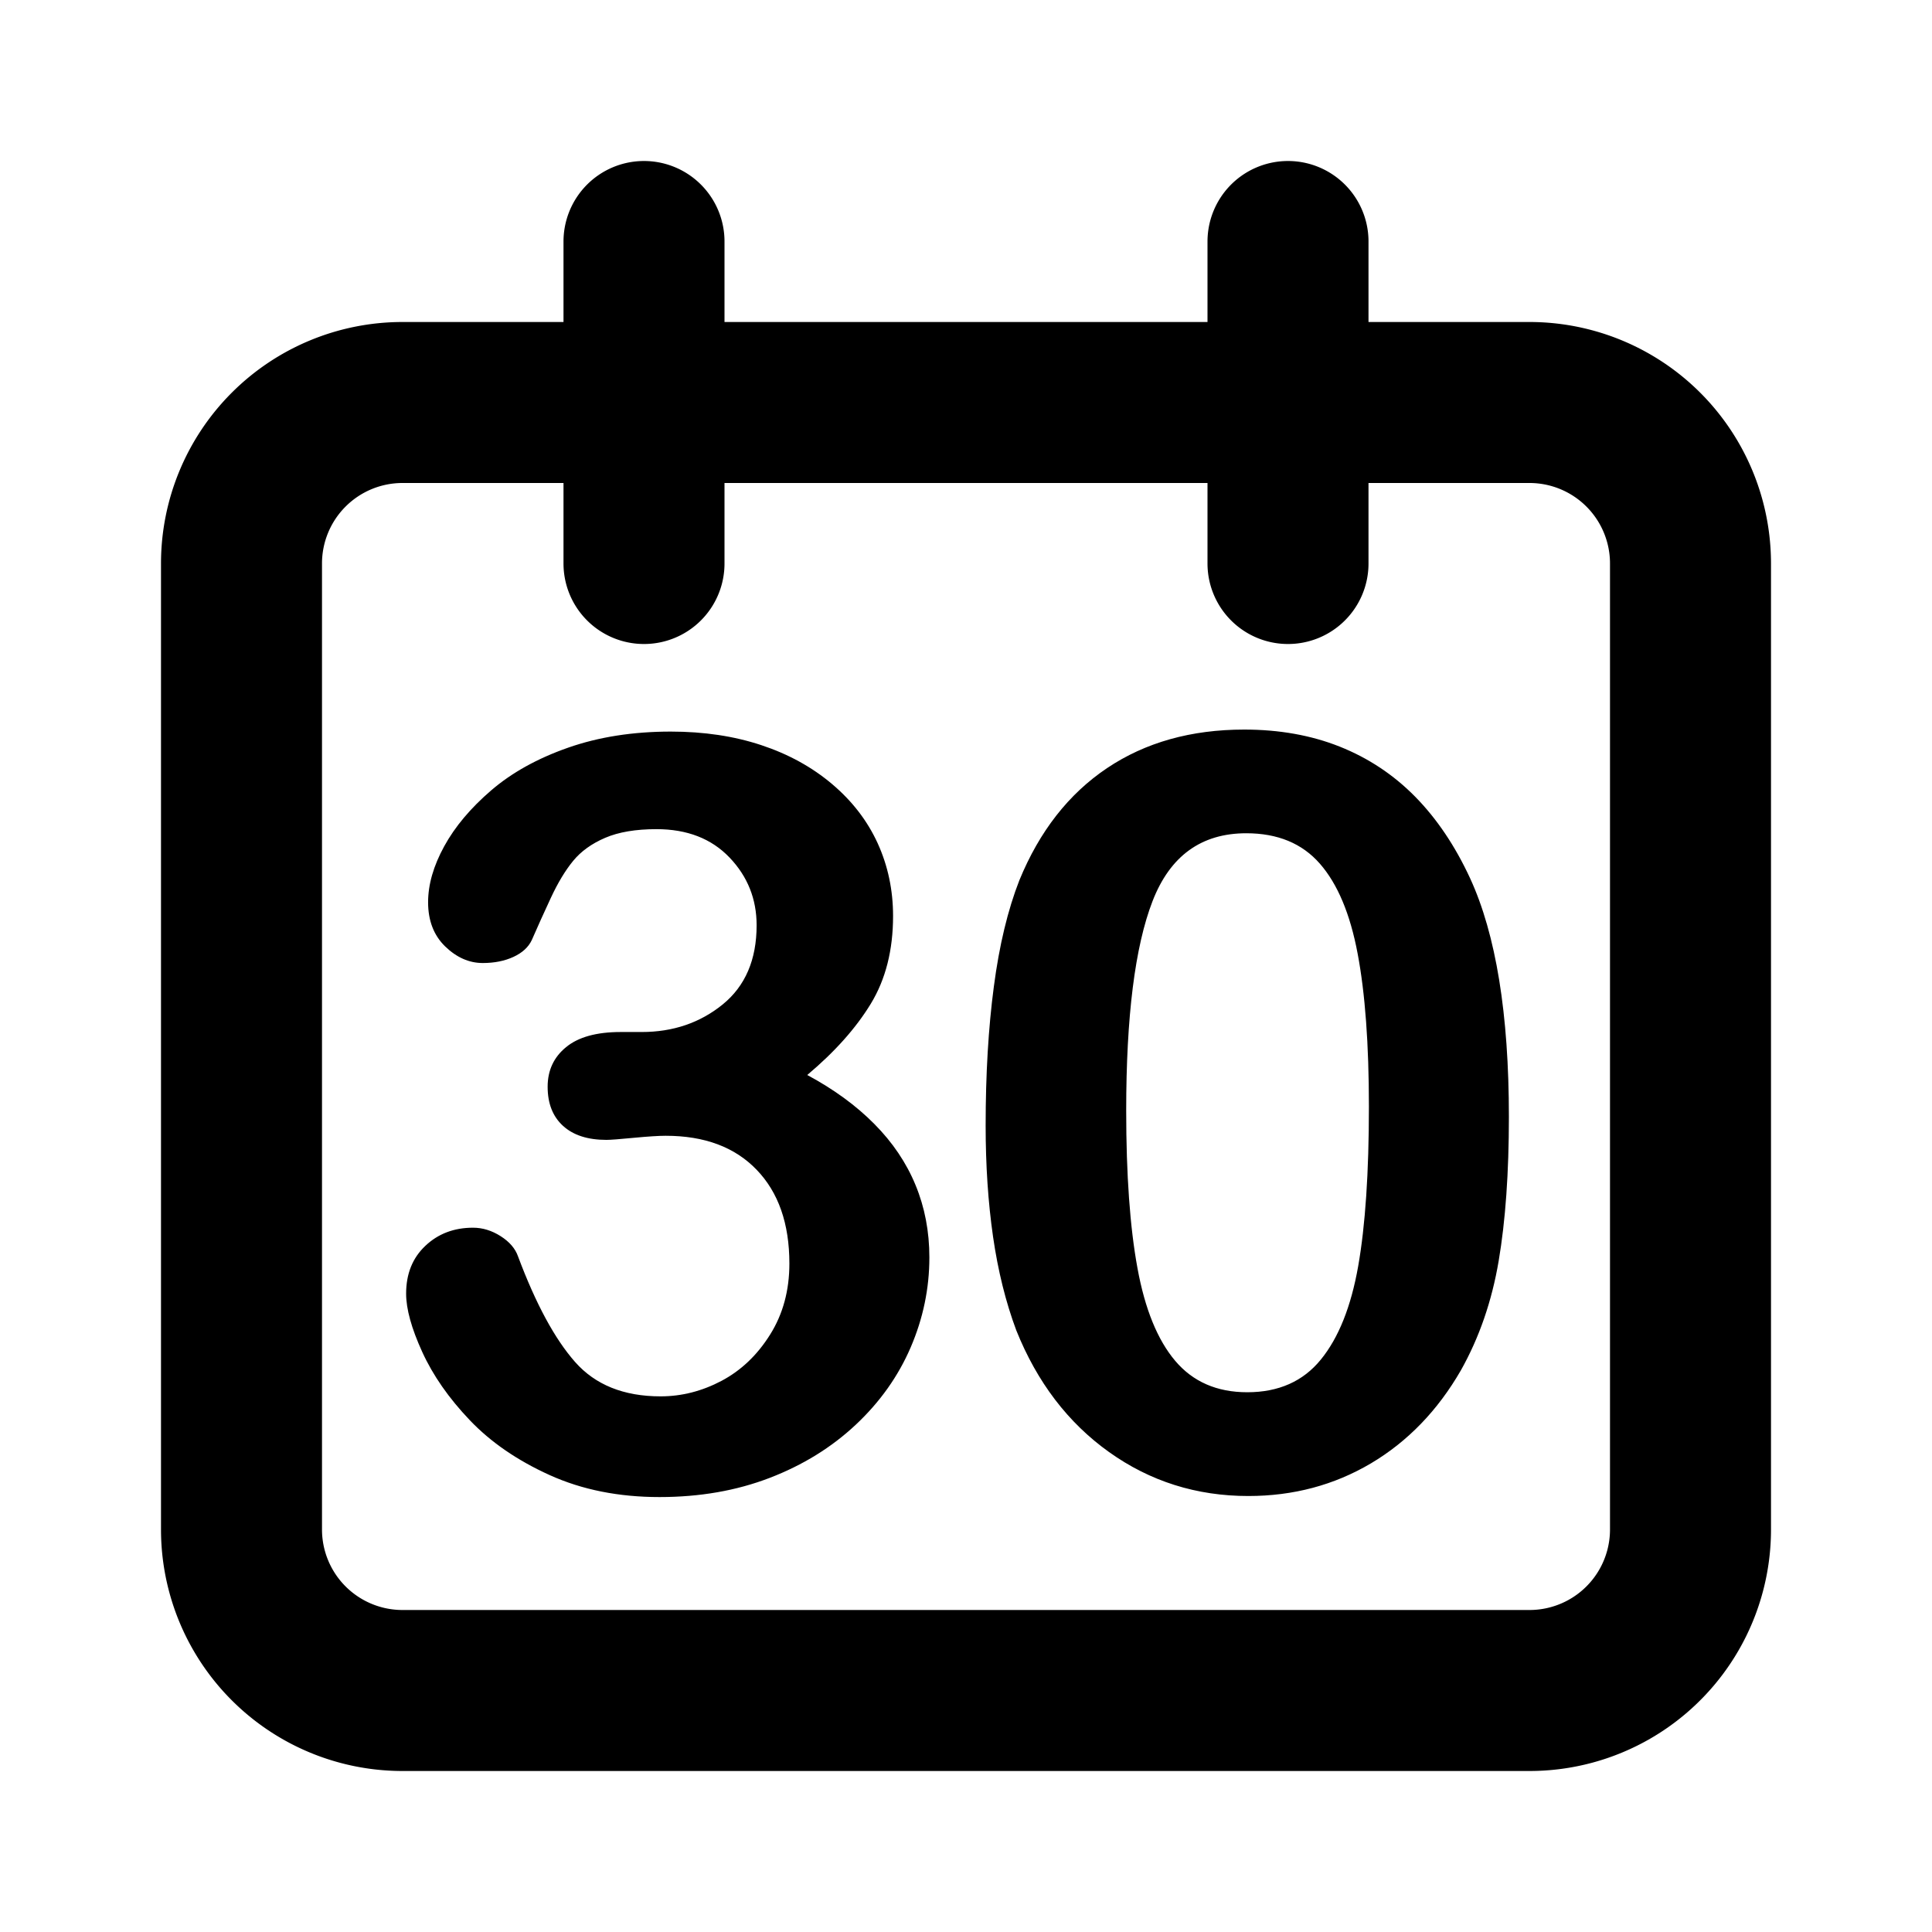 <?xml version="1.0" encoding="utf-8"?>
<svg viewBox="0 0 24 24" fill="none" stroke-width="2" stroke="currentColor" xmlns="http://www.w3.org/2000/svg">
  <path stroke-linecap="round" stroke-linejoin="round" d="M8 7V3m8 4V3m-9 810M5 21h14a2 2 0 002-2V7a2 2 0 00-2-2H5a2 2 0 00-2 2v12a2 2 0 002 2z" style="stroke: currentcolor;"/>
  <path d="M 7.971 12.82 Q 8.555 12.82 8.977 12.478 Q 9.399 12.135 9.399 11.494 Q 9.399 11.005 9.063 10.653 Q 8.726 10.3 8.155 10.3 Q 7.768 10.3 7.517 10.408 Q 7.266 10.516 7.12 10.694 Q 6.974 10.872 6.844 11.151 Q 6.714 11.43 6.606 11.678 Q 6.543 11.811 6.378 11.887 Q 6.213 11.963 5.997 11.963 Q 5.743 11.963 5.53 11.757 Q 5.318 11.551 5.318 11.208 Q 5.318 10.878 5.518 10.513 Q 5.718 10.148 6.102 9.818 Q 6.486 9.488 7.057 9.288 Q 7.628 9.088 8.333 9.088 Q 8.949 9.088 9.456 9.256 Q 9.964 9.424 10.339 9.742 Q 10.713 10.059 10.904 10.478 Q 11.094 10.897 11.094 11.379 Q 11.094 12.014 10.818 12.468 Q 10.542 12.922 10.028 13.354 Q 10.523 13.62 10.862 13.963 Q 11.202 14.306 11.373 14.721 Q 11.545 15.137 11.545 15.62 Q 11.545 16.197 11.313 16.737 Q 11.081 17.276 10.631 17.698 Q 10.18 18.121 9.561 18.359 Q 8.942 18.597 8.193 18.597 Q 7.431 18.597 6.828 18.324 Q 6.225 18.051 5.835 17.641 Q 5.445 17.232 5.245 16.794 Q 5.045 16.356 5.045 16.07 Q 5.045 15.702 5.283 15.477 Q 5.521 15.251 5.876 15.251 Q 6.054 15.251 6.219 15.356 Q 6.384 15.461 6.435 15.607 Q 6.765 16.489 7.143 16.918 Q 7.52 17.346 8.206 17.346 Q 8.599 17.346 8.964 17.153 Q 9.329 16.959 9.567 16.578 Q 9.806 16.197 9.806 15.696 Q 9.806 14.953 9.399 14.531 Q 8.993 14.109 8.269 14.109 Q 8.142 14.109 7.876 14.134 Q 7.609 14.16 7.533 14.16 Q 7.184 14.16 6.993 13.985 Q 6.803 13.811 6.803 13.5 Q 6.803 13.195 7.032 13.008 Q 7.26 12.82 7.711 12.82 Z M 18.744 13.874 Q 18.744 14.915 18.617 15.664 Q 18.49 16.413 18.148 17.022 Q 17.716 17.771 17.031 18.178 Q 16.345 18.584 15.507 18.584 Q 14.542 18.584 13.777 18.038 Q 13.012 17.492 12.625 16.527 Q 12.428 16 12.336 15.363 Q 12.244 14.725 12.244 13.982 Q 12.244 13.023 12.346 12.255 Q 12.447 11.487 12.663 10.935 Q 13.038 10.021 13.752 9.542 Q 14.466 9.063 15.456 9.063 Q 16.11 9.063 16.643 9.275 Q 17.177 9.488 17.58 9.897 Q 17.983 10.307 18.262 10.91 Q 18.744 11.957 18.744 13.874 Z M 17.005 13.747 Q 17.005 12.585 16.865 11.846 Q 16.726 11.106 16.396 10.729 Q 16.066 10.351 15.482 10.351 Q 14.644 10.351 14.317 11.195 Q 13.99 12.04 13.99 13.798 Q 13.99 14.991 14.13 15.753 Q 14.269 16.515 14.599 16.905 Q 14.929 17.295 15.494 17.295 Q 16.078 17.295 16.408 16.889 Q 16.739 16.483 16.872 15.728 Q 17.005 14.972 17.005 13.747 Z" style="fill: currentcolor; paint-order: stroke; stroke: none; stroke-width: 1px; isolation: isolate;"/>
</svg>
